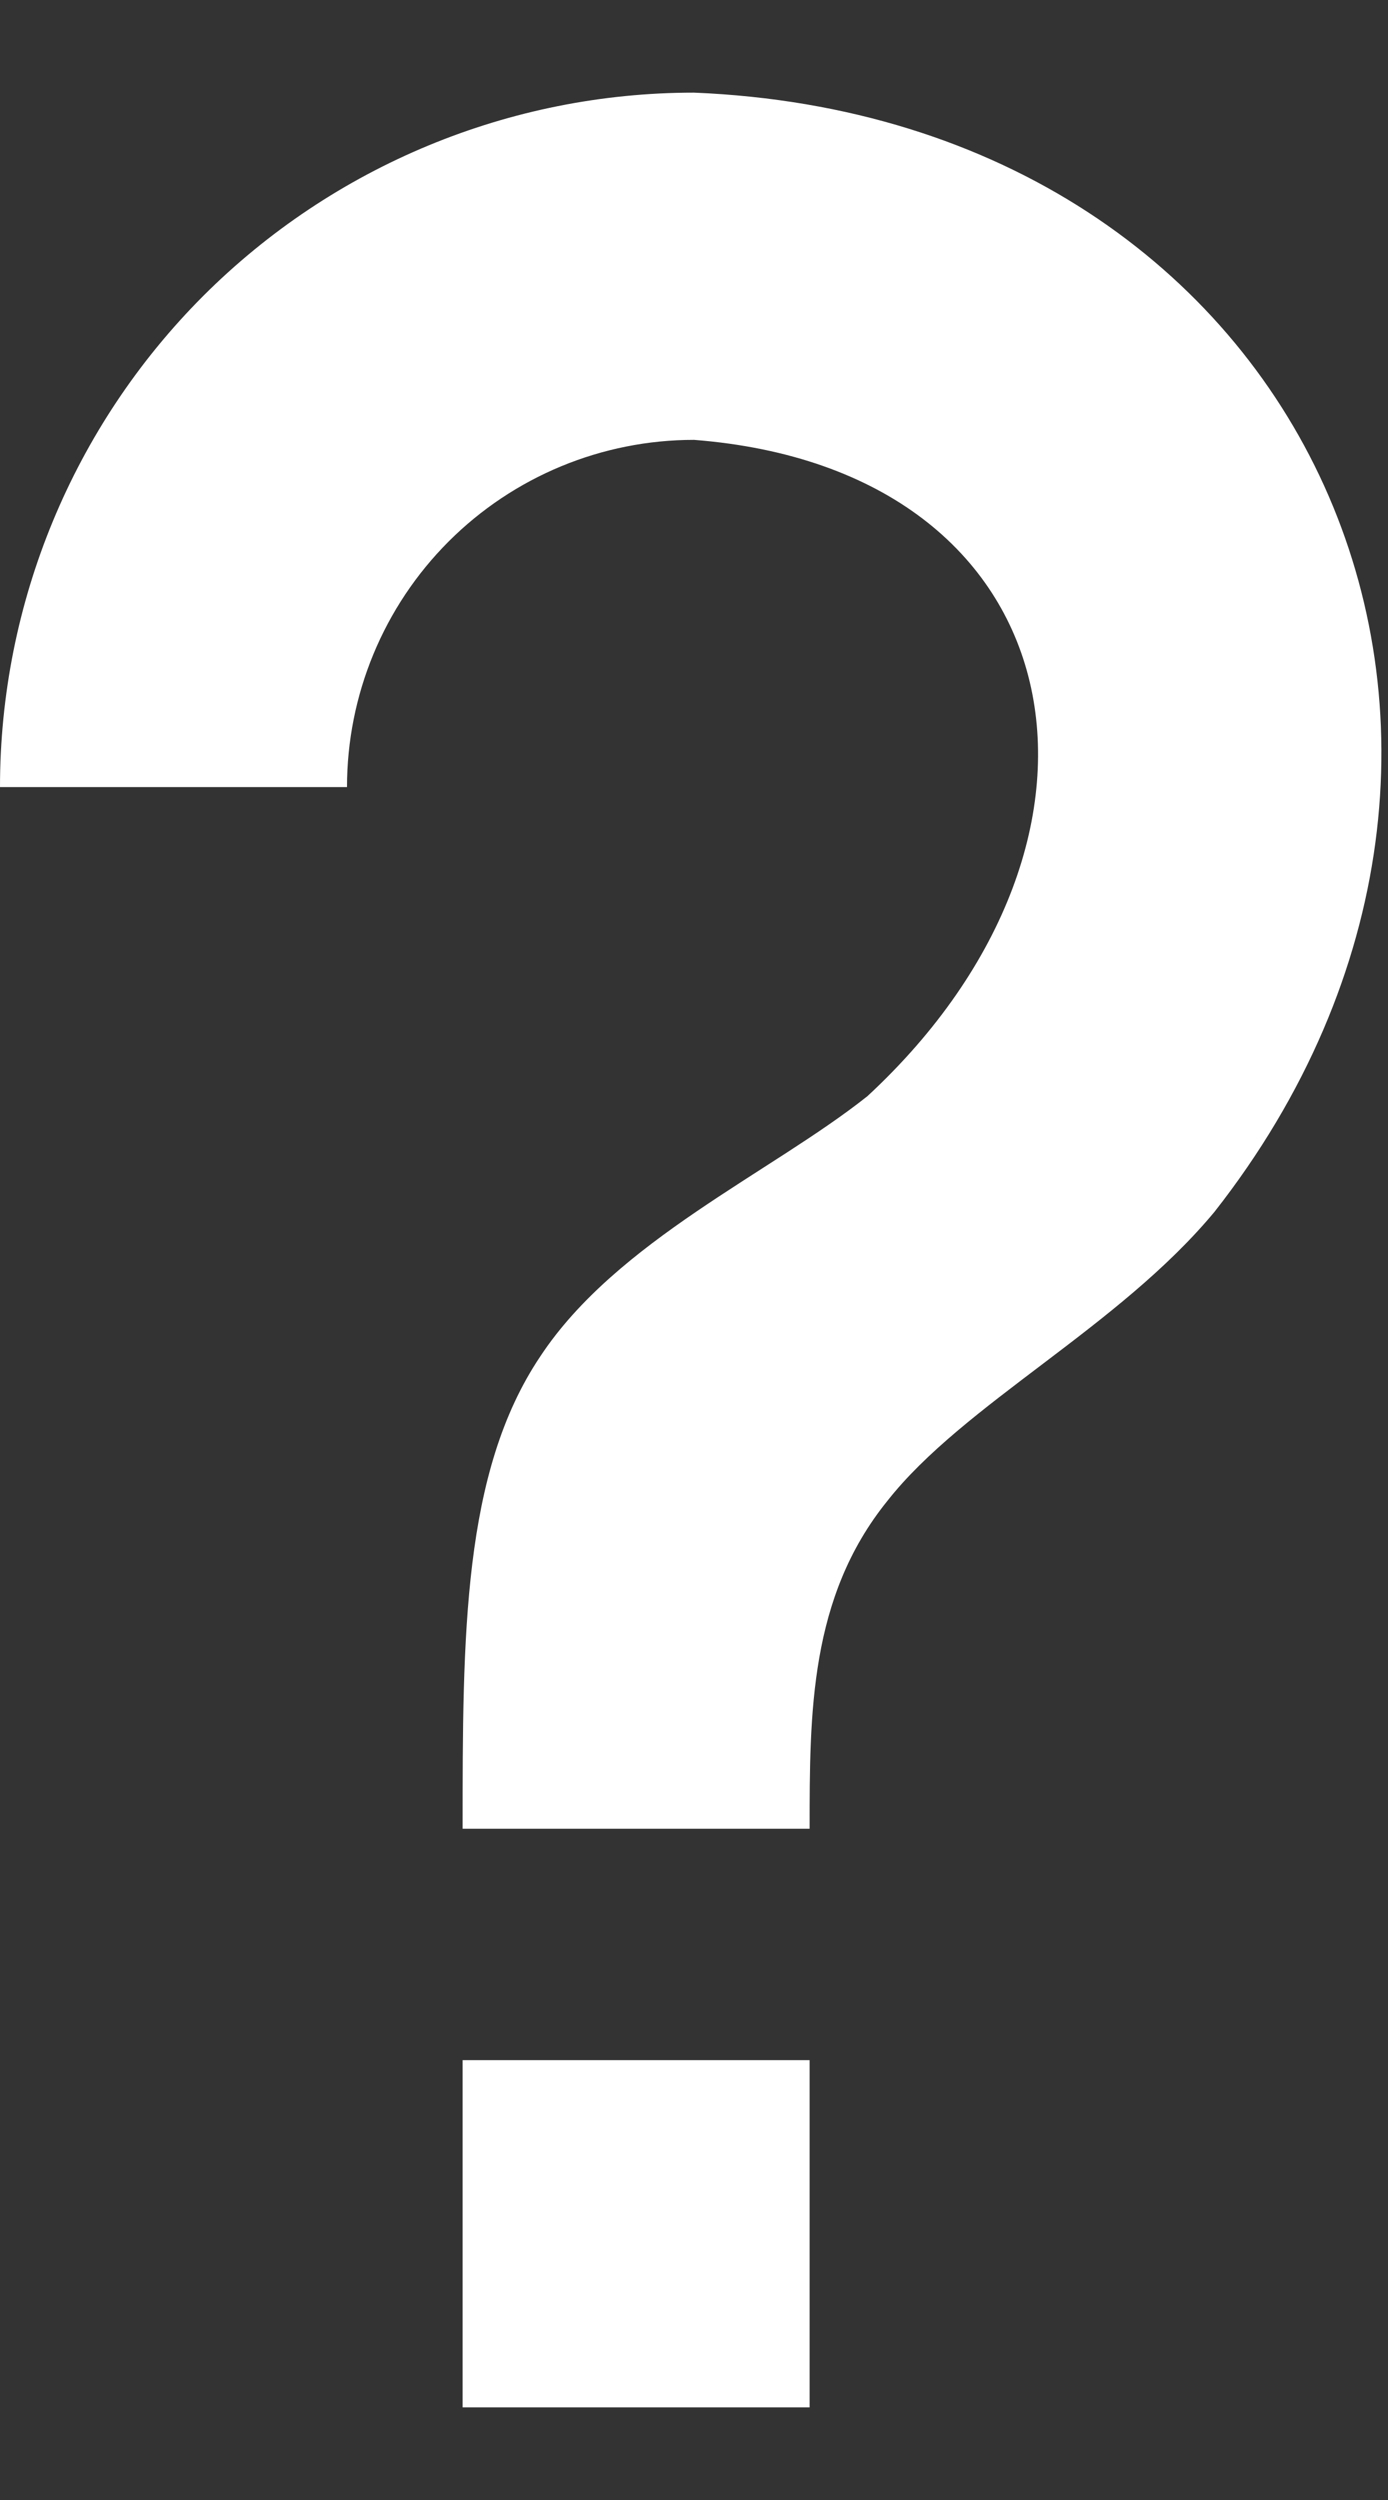 <svg width="10" height="18" viewBox="0 0 10 18" fill="none" xmlns="http://www.w3.org/2000/svg">
<rect x="0" y="0" width="10" height="18" fill="#333333" stroke="none"/>
<path d="M3.333 14.833H5.833V17.333H3.333V14.833ZM5 0.667C9.458 0.85 11.4 5.35 8.75 8.725C8.058 9.558 6.942 10.108 6.392 10.808C5.833 11.5 5.833 12.333 5.833 13.167H3.333C3.333 11.775 3.333 10.6 3.892 9.767C4.442 8.933 5.558 8.442 6.25 7.892C8.267 6.025 7.767 3.383 5 3.167C4.337 3.167 3.701 3.43 3.232 3.899C2.763 4.368 2.5 5.004 2.5 5.667H0C0 4.341 0.527 3.069 1.464 2.131C2.402 1.194 3.674 0.667 5 0.667Z" fill="white"/>
</svg>
